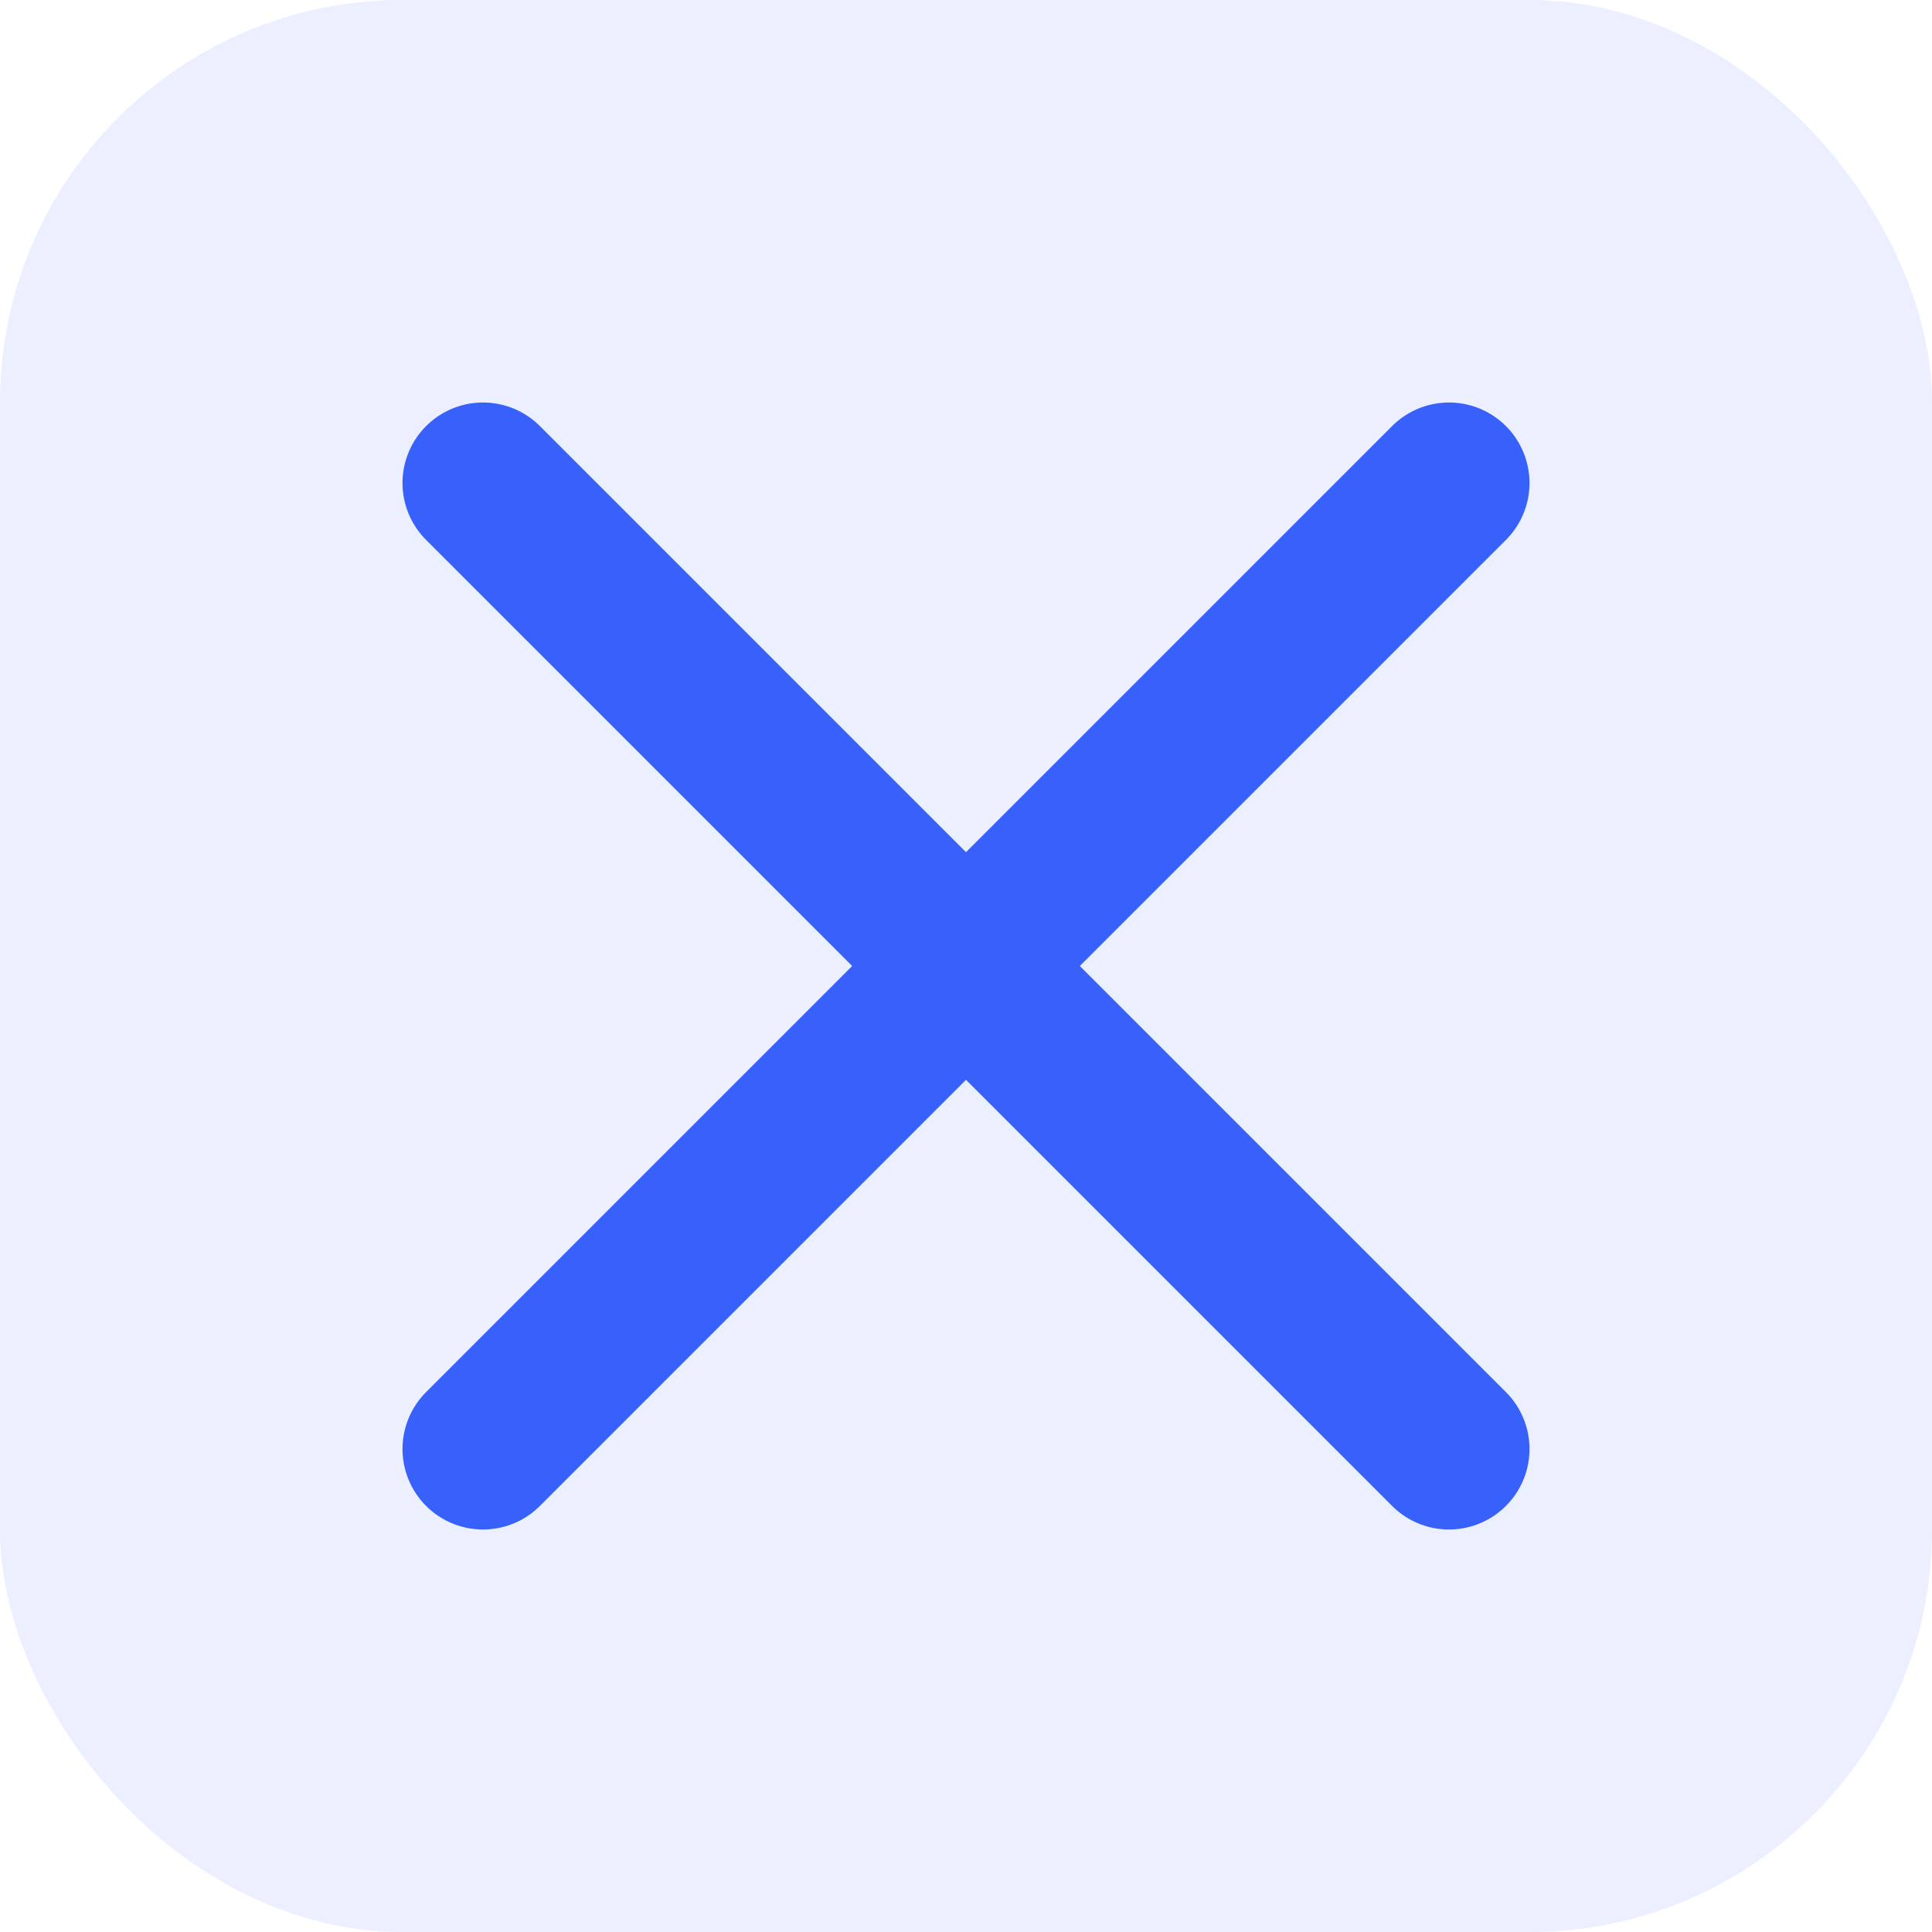 <svg width="24" height="24" viewBox="0 0 24 24" fill="none" xmlns="http://www.w3.org/2000/svg">
<rect width="24" height="24" rx="5" fill="#3861FB" fill-opacity="0.1"/>
<path d="M18 18L6 6" stroke="#3861FB" stroke-width="2" stroke-linecap="round" stroke-linejoin="round"/>
<path d="M18 6L6 18" stroke="#3861FB" stroke-width="2" stroke-linecap="round" stroke-linejoin="round"/>
</svg>
